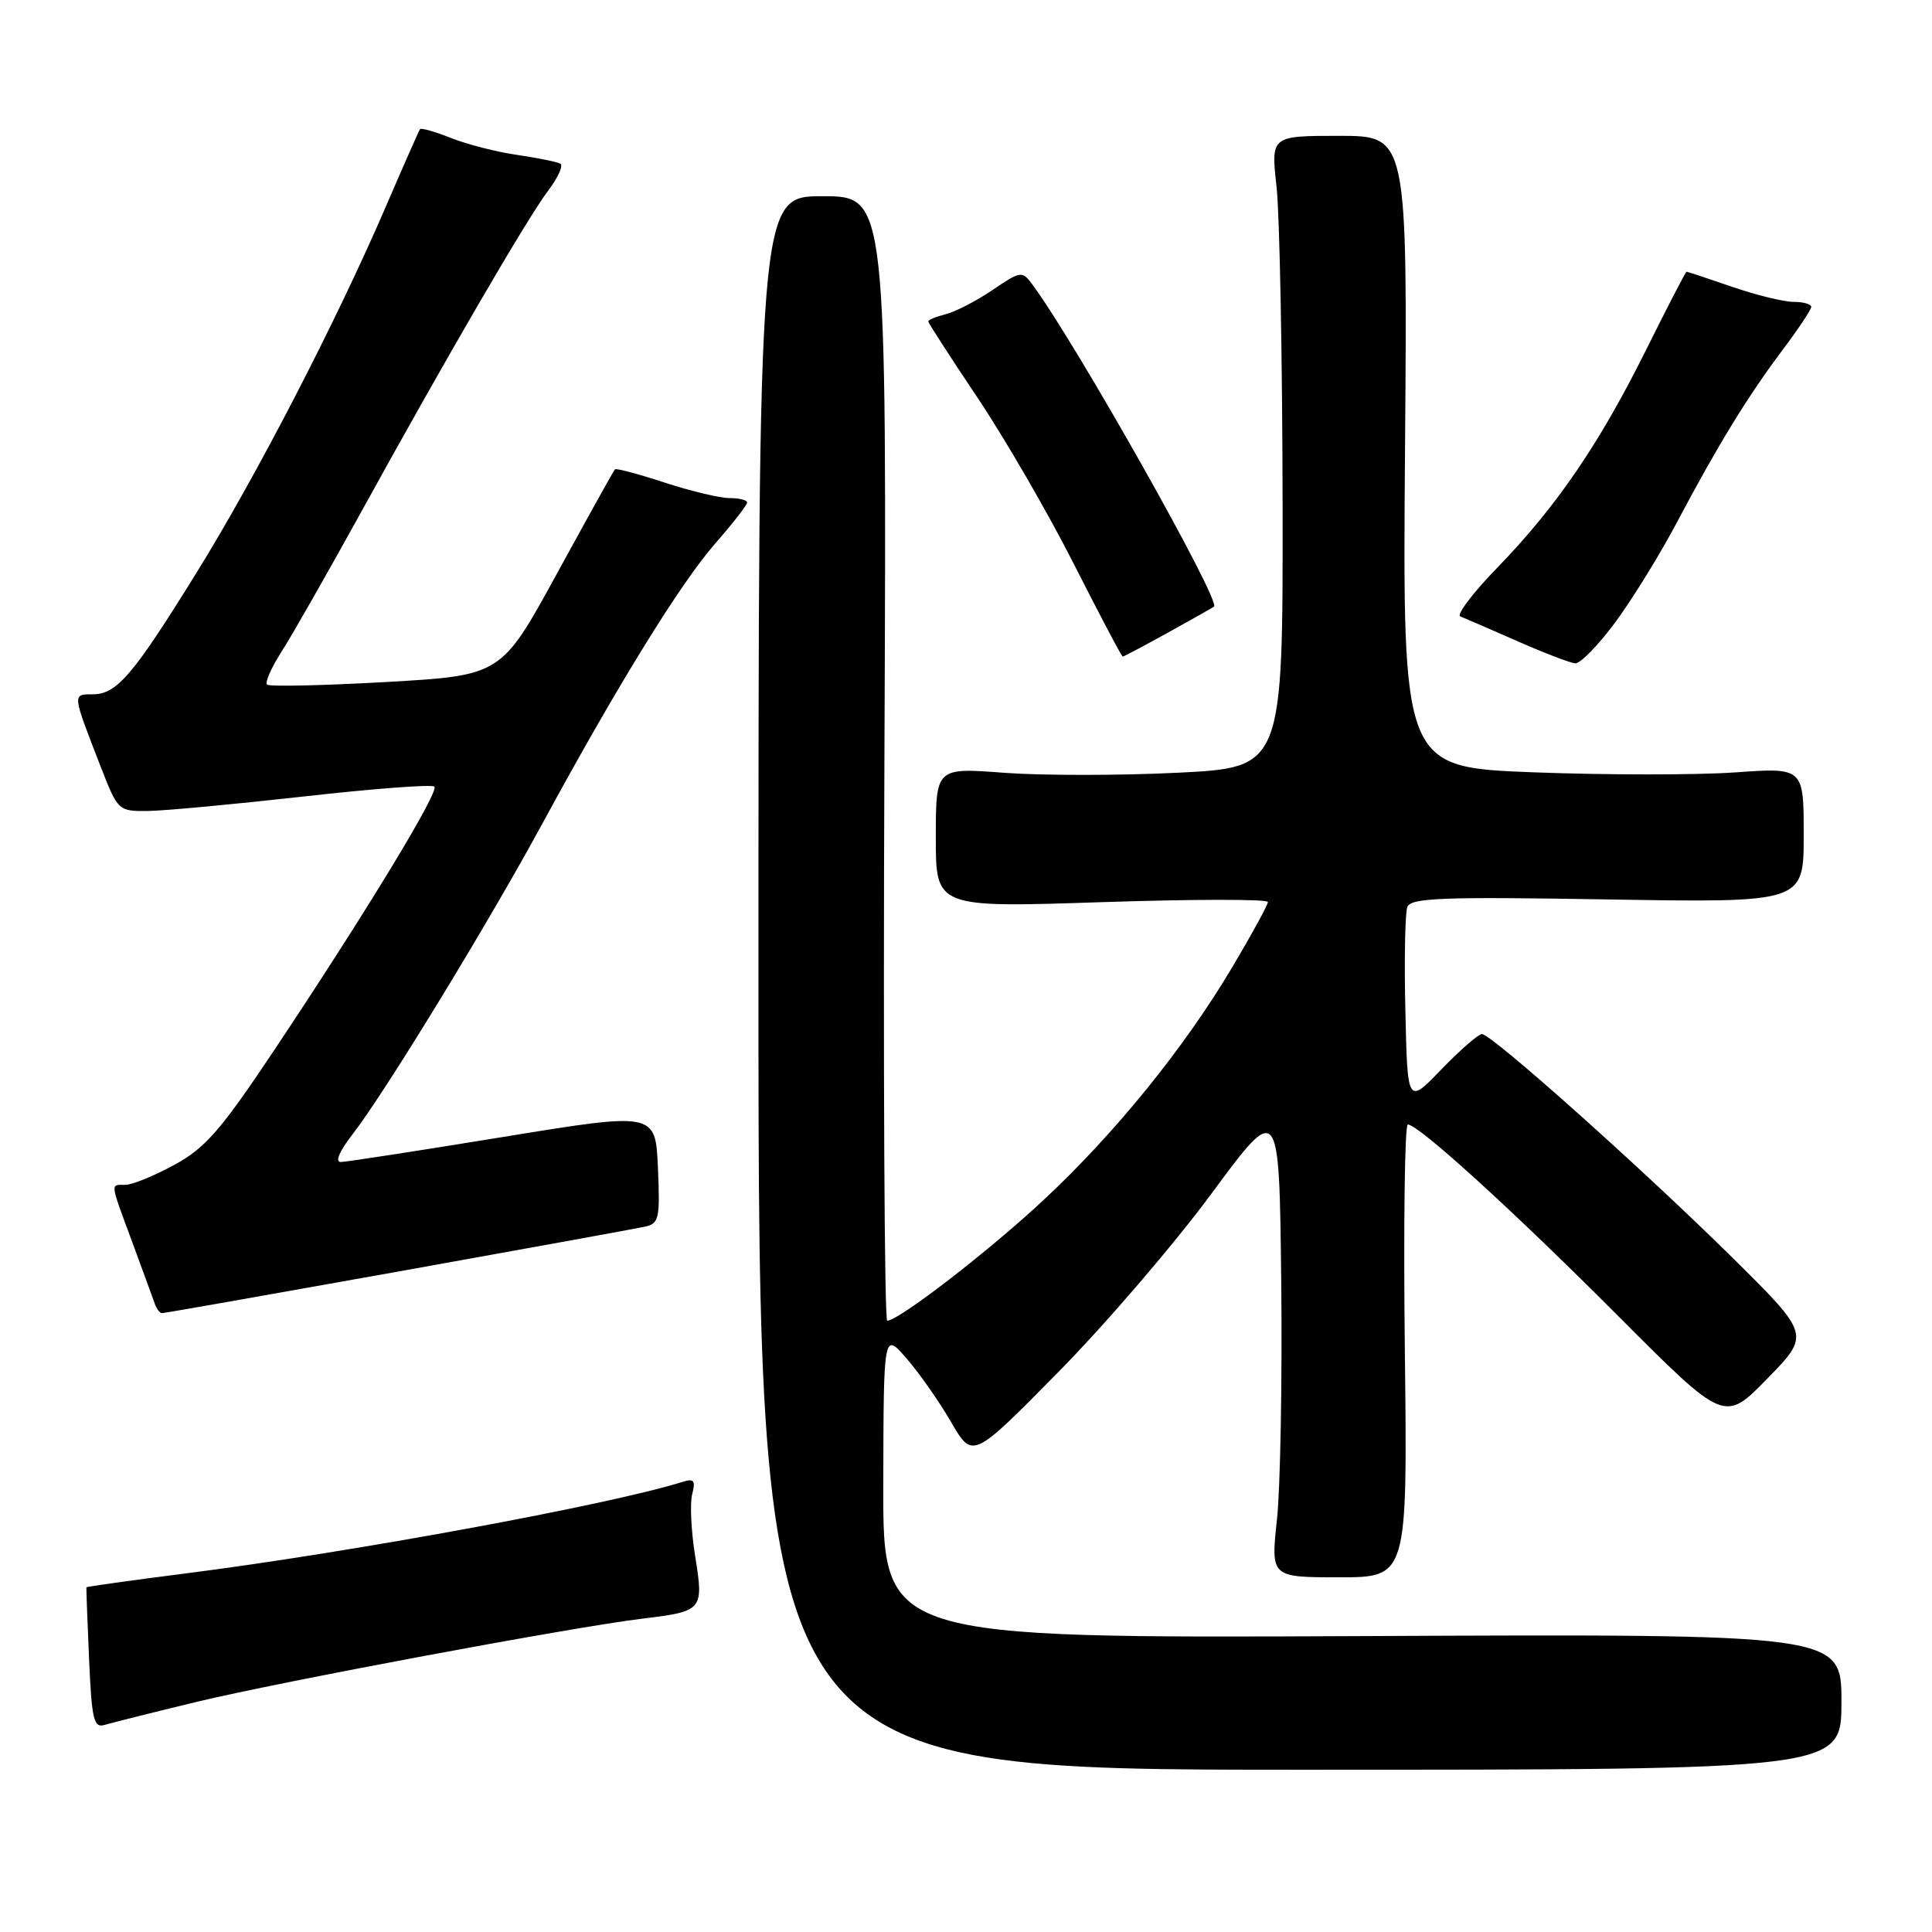 <?xml version="1.0" encoding="UTF-8" standalone="no"?>
<!DOCTYPE svg PUBLIC "-//W3C//DTD SVG 1.1//EN" "http://www.w3.org/Graphics/SVG/1.1/DTD/svg11.dtd" >
<svg xmlns="http://www.w3.org/2000/svg" xmlns:xlink="http://www.w3.org/1999/xlink" version="1.1" viewBox="0 0 256 256">
 <g >
 <path fill="currentColor"
d=" M 244.00 225.50 C 244.00 216.50 244.00 216.50 180.50 216.79 C 117.00 217.08 117.00 217.08 117.04 196.79 C 117.08 176.50 117.08 176.50 120.12 180.00 C 121.80 181.93 124.45 185.71 126.02 188.42 C 128.87 193.34 128.87 193.34 140.18 181.86 C 146.41 175.55 155.55 164.90 160.50 158.20 C 169.50 146.00 169.50 146.00 169.77 169.78 C 169.91 182.86 169.66 197.04 169.21 201.28 C 168.38 209.00 168.38 209.00 177.44 209.00 C 186.50 209.00 186.50 209.00 186.15 179.00 C 185.96 162.50 186.13 149.00 186.54 149.00 C 187.96 149.00 200.60 160.51 214.50 174.46 C 228.50 188.50 228.50 188.50 234.18 182.67 C 239.86 176.85 239.86 176.85 229.68 166.77 C 217.83 155.05 197.62 136.99 196.36 137.02 C 195.89 137.03 193.47 139.13 191.00 141.69 C 186.50 146.36 186.50 146.36 186.22 133.98 C 186.06 127.18 186.18 120.97 186.48 120.18 C 186.95 118.97 191.11 118.81 213.02 119.18 C 239.00 119.61 239.00 119.61 239.00 110.66 C 239.00 101.70 239.00 101.70 229.87 102.35 C 224.85 102.70 212.89 102.70 203.30 102.34 C 185.85 101.68 185.85 101.68 186.17 59.84 C 186.50 18.00 186.50 18.00 177.45 18.00 C 168.40 18.00 168.40 18.00 169.15 24.75 C 169.56 28.46 169.92 47.30 169.95 66.60 C 170.00 101.70 170.00 101.70 156.06 102.39 C 148.40 102.77 138.05 102.77 133.06 102.40 C 124.00 101.71 124.00 101.71 124.00 110.99 C 124.00 120.27 124.00 120.27 146.00 119.54 C 158.10 119.14 168.00 119.13 168.00 119.52 C 168.00 119.91 165.86 123.82 163.25 128.21 C 156.92 138.86 147.77 150.15 138.33 158.96 C 131.08 165.74 119.08 175.00 117.56 175.00 C 117.19 175.00 117.02 141.47 117.19 100.50 C 117.50 26.00 117.50 26.00 109.00 26.00 C 100.50 26.00 100.50 26.00 100.50 130.25 C 100.50 234.50 100.50 234.50 172.25 234.50 C 244.00 234.50 244.00 234.50 244.00 225.50 Z  M 26.00 225.52 C 37.22 222.82 75.82 215.61 85.10 214.48 C 93.14 213.51 93.26 213.37 92.12 206.25 C 91.58 202.91 91.40 199.19 91.72 197.98 C 92.19 196.16 91.96 195.88 90.40 196.37 C 80.73 199.40 46.47 205.71 24.51 208.50 C 17.36 209.41 11.49 210.23 11.45 210.33 C 11.42 210.42 11.58 214.68 11.80 219.79 C 12.15 227.84 12.42 229.00 13.85 228.56 C 14.76 228.29 20.22 226.92 26.00 225.52 Z  M 52.75 168.49 C 69.66 165.45 84.40 162.78 85.50 162.53 C 87.32 162.13 87.47 161.42 87.18 154.73 C 86.85 147.36 86.85 147.36 66.68 150.65 C 55.58 152.46 45.90 153.96 45.17 153.97 C 44.35 153.99 44.96 152.56 46.75 150.25 C 50.98 144.81 64.70 122.34 71.94 109.00 C 81.81 90.81 90.15 77.31 94.75 72.04 C 97.09 69.37 99.00 66.91 99.00 66.59 C 99.00 66.26 97.95 66.00 96.67 66.00 C 95.38 66.00 91.51 65.07 88.06 63.94 C 84.61 62.81 81.65 62.02 81.48 62.19 C 81.31 62.36 77.86 68.58 73.80 76.00 C 66.42 89.50 66.42 89.50 51.16 90.37 C 42.77 90.84 35.67 91.00 35.38 90.71 C 35.09 90.42 35.96 88.45 37.31 86.34 C 38.67 84.23 43.37 75.97 47.77 68.00 C 59.18 47.29 69.81 29.02 72.60 25.31 C 73.93 23.56 74.67 21.93 74.25 21.69 C 73.84 21.45 71.27 20.93 68.54 20.53 C 65.81 20.14 61.85 19.12 59.75 18.28 C 57.64 17.44 55.80 16.92 55.65 17.12 C 55.50 17.33 53.44 22.00 51.07 27.50 C 44.50 42.73 33.90 63.22 25.97 76.00 C 17.58 89.54 15.47 92.00 12.26 92.00 C 9.57 92.00 9.56 91.87 13.32 101.53 C 15.61 107.43 15.68 107.50 19.57 107.46 C 21.73 107.44 31.03 106.57 40.24 105.54 C 49.45 104.50 57.25 103.91 57.56 104.23 C 58.23 104.89 48.43 121.01 36.37 139.10 C 29.25 149.77 27.22 152.11 23.10 154.35 C 20.42 155.81 17.50 157.00 16.61 157.00 C 14.59 157.00 14.53 156.50 17.54 164.63 C 18.93 168.41 20.27 172.06 20.51 172.75 C 20.74 173.44 21.18 174.00 21.47 174.00 C 21.77 174.00 35.84 171.52 52.75 168.49 Z  M 214.04 82.45 C 216.29 79.40 219.97 73.44 222.21 69.20 C 227.63 58.96 231.55 52.57 236.17 46.41 C 238.28 43.61 240.00 41.02 240.00 40.66 C 240.00 40.30 238.95 40.00 237.66 40.00 C 236.37 40.00 232.70 39.10 229.50 38.00 C 226.30 36.90 223.59 36.00 223.48 36.00 C 223.36 36.00 220.96 40.64 218.14 46.31 C 211.93 58.81 206.27 67.10 198.42 75.20 C 195.16 78.55 192.95 81.47 193.50 81.68 C 194.05 81.90 197.43 83.36 201.00 84.93 C 204.57 86.51 208.05 87.84 208.72 87.90 C 209.39 87.95 211.78 85.50 214.04 82.45 Z  M 154.77 83.82 C 157.92 82.08 160.66 80.53 160.86 80.38 C 161.83 79.66 142.39 45.20 136.76 37.65 C 135.44 35.87 135.23 35.90 131.51 38.43 C 129.39 39.87 126.60 41.31 125.32 41.63 C 124.05 41.95 123.00 42.39 123.00 42.59 C 123.00 42.80 125.95 47.36 129.55 52.73 C 133.15 58.11 138.89 68.01 142.30 74.75 C 145.71 81.48 148.62 86.99 148.77 87.00 C 148.91 87.00 151.61 85.57 154.77 83.82 Z "/>
</g>
</svg>